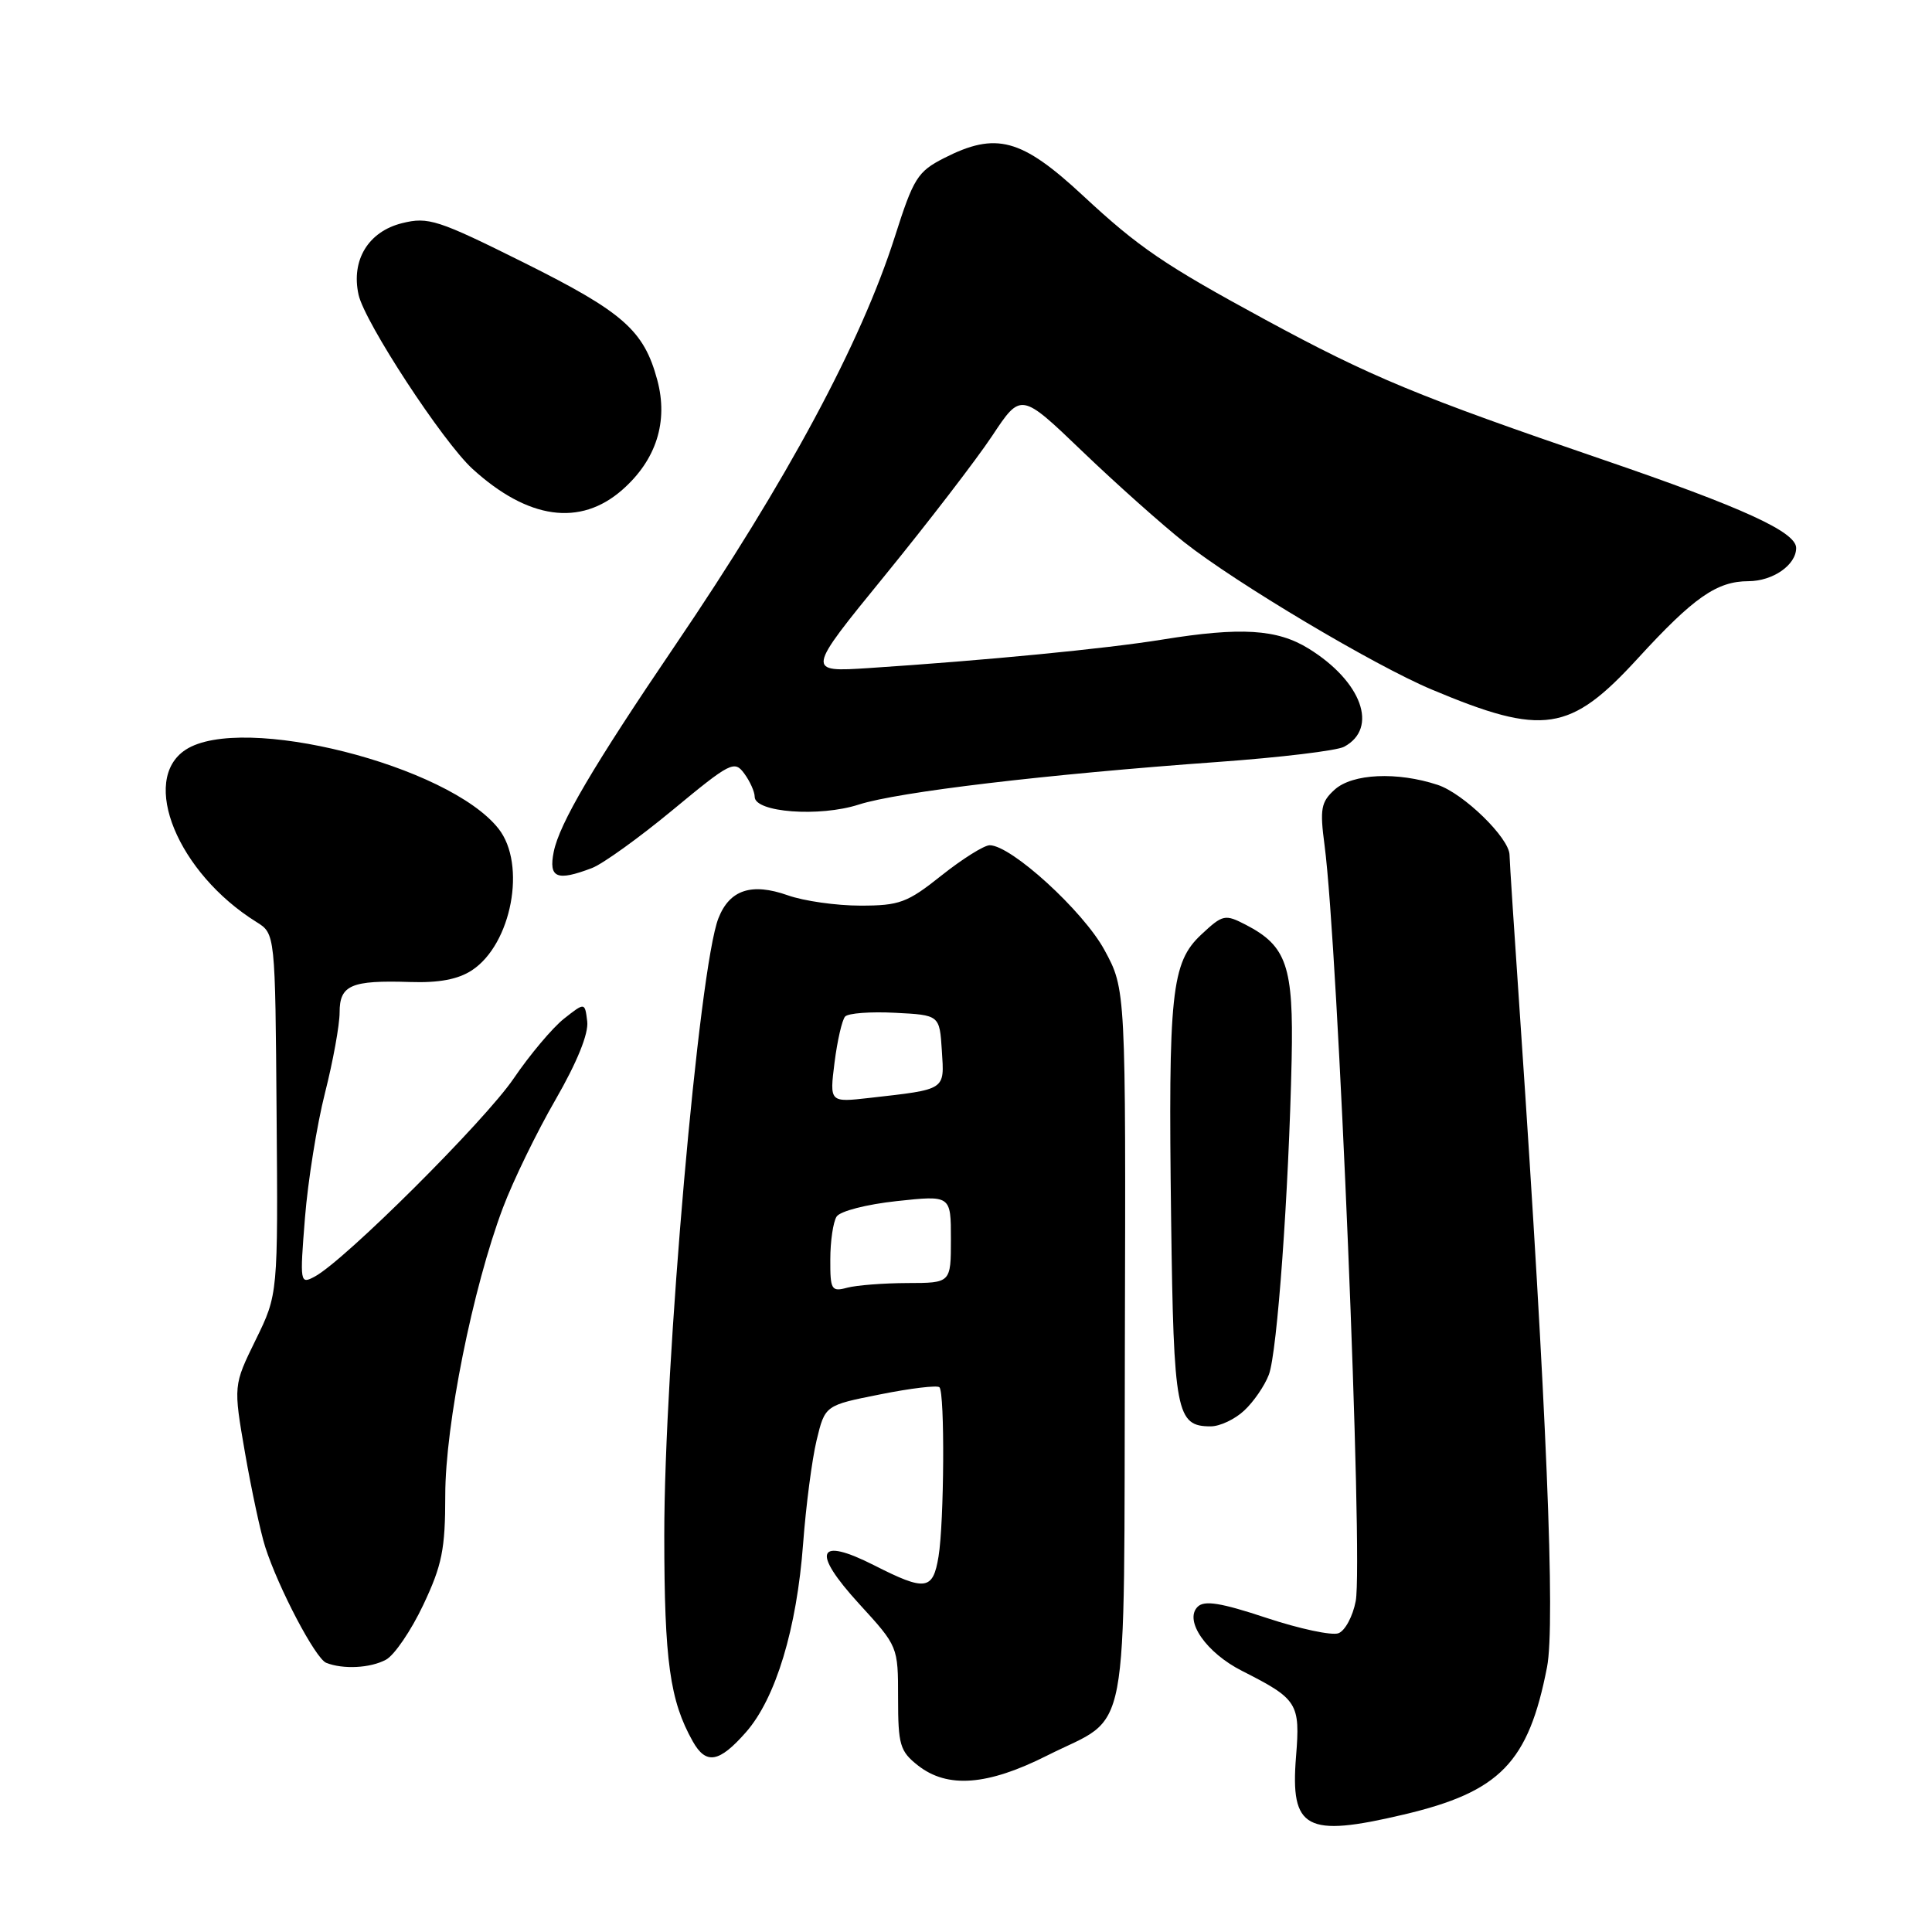 <?xml version="1.0" encoding="UTF-8" standalone="no"?>
<!DOCTYPE svg PUBLIC "-//W3C//DTD SVG 1.1//EN" "http://www.w3.org/Graphics/SVG/1.1/DTD/svg11.dtd" >
<svg xmlns="http://www.w3.org/2000/svg" xmlns:xlink="http://www.w3.org/1999/xlink" version="1.1" viewBox="0 0 256 256">
 <g >
 <path fill="currentColor"
d=" M 185.99 240.44 C 198.77 237.43 202.53 233.56 204.99 220.90 C 206.11 215.16 204.91 186.14 201.50 136.00 C 200.69 124.17 200.02 113.95 200.02 113.28 C 199.99 111.04 193.93 105.13 190.50 104.00 C 185.13 102.23 179.21 102.50 176.85 104.63 C 175.04 106.27 174.87 107.18 175.51 112.00 C 177.30 125.55 180.65 206.82 179.64 212.15 C 179.26 214.16 178.23 216.08 177.36 216.41 C 176.49 216.75 172.20 215.83 167.82 214.38 C 161.76 212.37 159.58 212.02 158.69 212.91 C 156.87 214.73 159.83 219.01 164.61 221.42 C 171.95 225.14 172.30 225.69 171.73 232.76 C 170.96 242.38 173.03 243.50 185.99 240.44 Z  M 138.77 232.61 C 149.89 227.01 148.90 232.22 149.05 178.26 C 149.18 131.09 149.18 131.09 146.34 125.87 C 143.54 120.72 133.99 112.00 131.14 112.00 C 130.40 112.00 127.53 113.80 124.76 116.00 C 120.22 119.62 119.19 120.00 114.00 120.00 C 110.84 120.00 106.51 119.39 104.38 118.63 C 99.58 116.94 96.68 117.90 95.20 121.66 C 92.62 128.18 88.01 180.81 88.02 203.50 C 88.03 220.12 88.76 225.34 91.80 230.75 C 93.56 233.87 95.29 233.57 98.85 229.52 C 102.79 225.03 105.58 215.82 106.42 204.50 C 106.79 199.55 107.59 193.41 108.20 190.86 C 109.32 186.21 109.32 186.21 116.64 184.76 C 120.67 183.95 124.20 183.53 124.48 183.82 C 125.21 184.54 125.11 201.70 124.36 206.25 C 123.62 210.73 122.64 210.87 115.85 207.42 C 108.25 203.57 107.48 205.56 113.85 212.53 C 119.00 218.16 119.00 218.16 119.00 225.01 C 119.00 231.21 119.25 232.05 121.63 233.93 C 125.55 237.01 130.86 236.60 138.77 232.61 Z  M 51.14 219.92 C 52.25 219.33 54.47 216.07 56.08 212.67 C 58.58 207.38 59.00 205.30 59.00 198.12 C 59.00 188.80 62.63 170.69 66.64 160.04 C 67.98 156.48 71.11 150.04 73.60 145.73 C 76.47 140.75 78.01 136.95 77.81 135.34 C 77.50 132.80 77.50 132.80 74.72 134.99 C 73.20 136.20 70.20 139.76 68.06 142.91 C 64.25 148.52 45.66 167.04 41.71 169.15 C 39.75 170.20 39.72 170.03 40.41 161.36 C 40.80 156.49 41.99 149.05 43.06 144.83 C 44.13 140.62 45.00 135.81 45.00 134.15 C 45.00 130.53 46.52 129.87 54.32 130.12 C 58.16 130.25 60.70 129.77 62.53 128.57 C 67.79 125.12 69.79 114.54 66.06 109.81 C 59.45 101.40 32.02 94.48 24.59 99.35 C 18.49 103.35 23.56 115.68 33.98 122.17 C 36.47 123.72 36.47 123.72 36.65 147.61 C 36.84 171.50 36.84 171.50 33.88 177.54 C 30.92 183.58 30.92 183.58 32.47 192.54 C 33.33 197.47 34.53 203.07 35.15 205.00 C 36.91 210.46 41.80 219.76 43.22 220.33 C 45.45 221.22 49.06 221.04 51.14 219.92 Z  M 164.87 186.90 C 166.11 185.75 167.58 183.61 168.13 182.15 C 169.24 179.26 170.77 157.99 171.15 140.37 C 171.41 128.01 170.50 125.35 165.08 122.54 C 162.31 121.11 162.03 121.17 159.18 123.83 C 155.20 127.55 154.79 131.51 155.18 161.60 C 155.52 187.25 155.86 189.00 160.43 189.00 C 161.64 189.00 163.64 188.06 164.87 186.90 Z  M 78.44 115.02 C 79.86 114.48 84.67 111.02 89.13 107.33 C 96.79 100.99 97.32 100.72 98.62 102.50 C 99.38 103.53 100.00 104.92 100.00 105.58 C 100.00 107.65 108.59 108.29 113.79 106.61 C 119.01 104.93 138.63 102.60 161.42 100.96 C 169.62 100.37 177.13 99.47 178.10 98.95 C 182.69 96.49 180.45 90.30 173.40 85.94 C 169.22 83.36 164.44 83.06 154.00 84.75 C 146.46 85.97 130.65 87.50 115.15 88.52 C 106.81 89.06 106.81 89.06 117.23 76.28 C 122.96 69.25 129.37 60.91 131.47 57.75 C 135.28 52.00 135.28 52.00 143.39 59.78 C 147.85 64.06 153.94 69.49 156.92 71.85 C 163.77 77.26 182.13 88.19 189.72 91.37 C 204.50 97.58 208.04 97.04 217.02 87.24 C 224.43 79.15 227.49 77.02 231.68 77.01 C 234.92 77.00 238.00 74.86 238.00 72.61 C 238.00 70.48 230.92 67.25 212.44 60.92 C 187.84 52.51 181.66 49.95 167.66 42.36 C 154.26 35.09 150.90 32.80 143.50 25.92 C 135.34 18.34 131.99 17.43 125.09 20.95 C 121.58 22.74 121.04 23.61 118.57 31.37 C 114.10 45.40 104.26 63.72 89.47 85.50 C 78.59 101.53 74.12 109.13 73.37 112.88 C 72.68 116.34 73.77 116.80 78.44 115.02 Z  M 82.45 64.91 C 86.96 60.95 88.58 55.87 87.09 50.34 C 85.32 43.77 82.58 41.36 69.44 34.81 C 58.00 29.11 56.75 28.71 53.28 29.57 C 48.81 30.68 46.50 34.46 47.51 39.05 C 48.32 42.71 58.67 58.53 62.61 62.13 C 69.96 68.83 76.88 69.80 82.45 64.91 Z  M 110.02 166.87 C 110.02 164.46 110.40 161.92 110.85 161.21 C 111.31 160.48 114.84 159.58 118.84 159.15 C 126.00 158.38 126.00 158.38 126.00 164.19 C 126.00 170.00 126.00 170.00 120.25 170.01 C 117.09 170.02 113.49 170.30 112.25 170.63 C 110.17 171.19 110.00 170.91 110.02 166.87 Z  M 110.58 140.79 C 110.95 137.88 111.58 135.14 111.98 134.70 C 112.38 134.25 115.36 134.03 118.60 134.20 C 124.50 134.50 124.50 134.50 124.80 139.22 C 125.14 144.50 125.43 144.32 115.21 145.48 C 109.92 146.08 109.92 146.08 110.58 140.79 Z "/>
</g>
</svg>